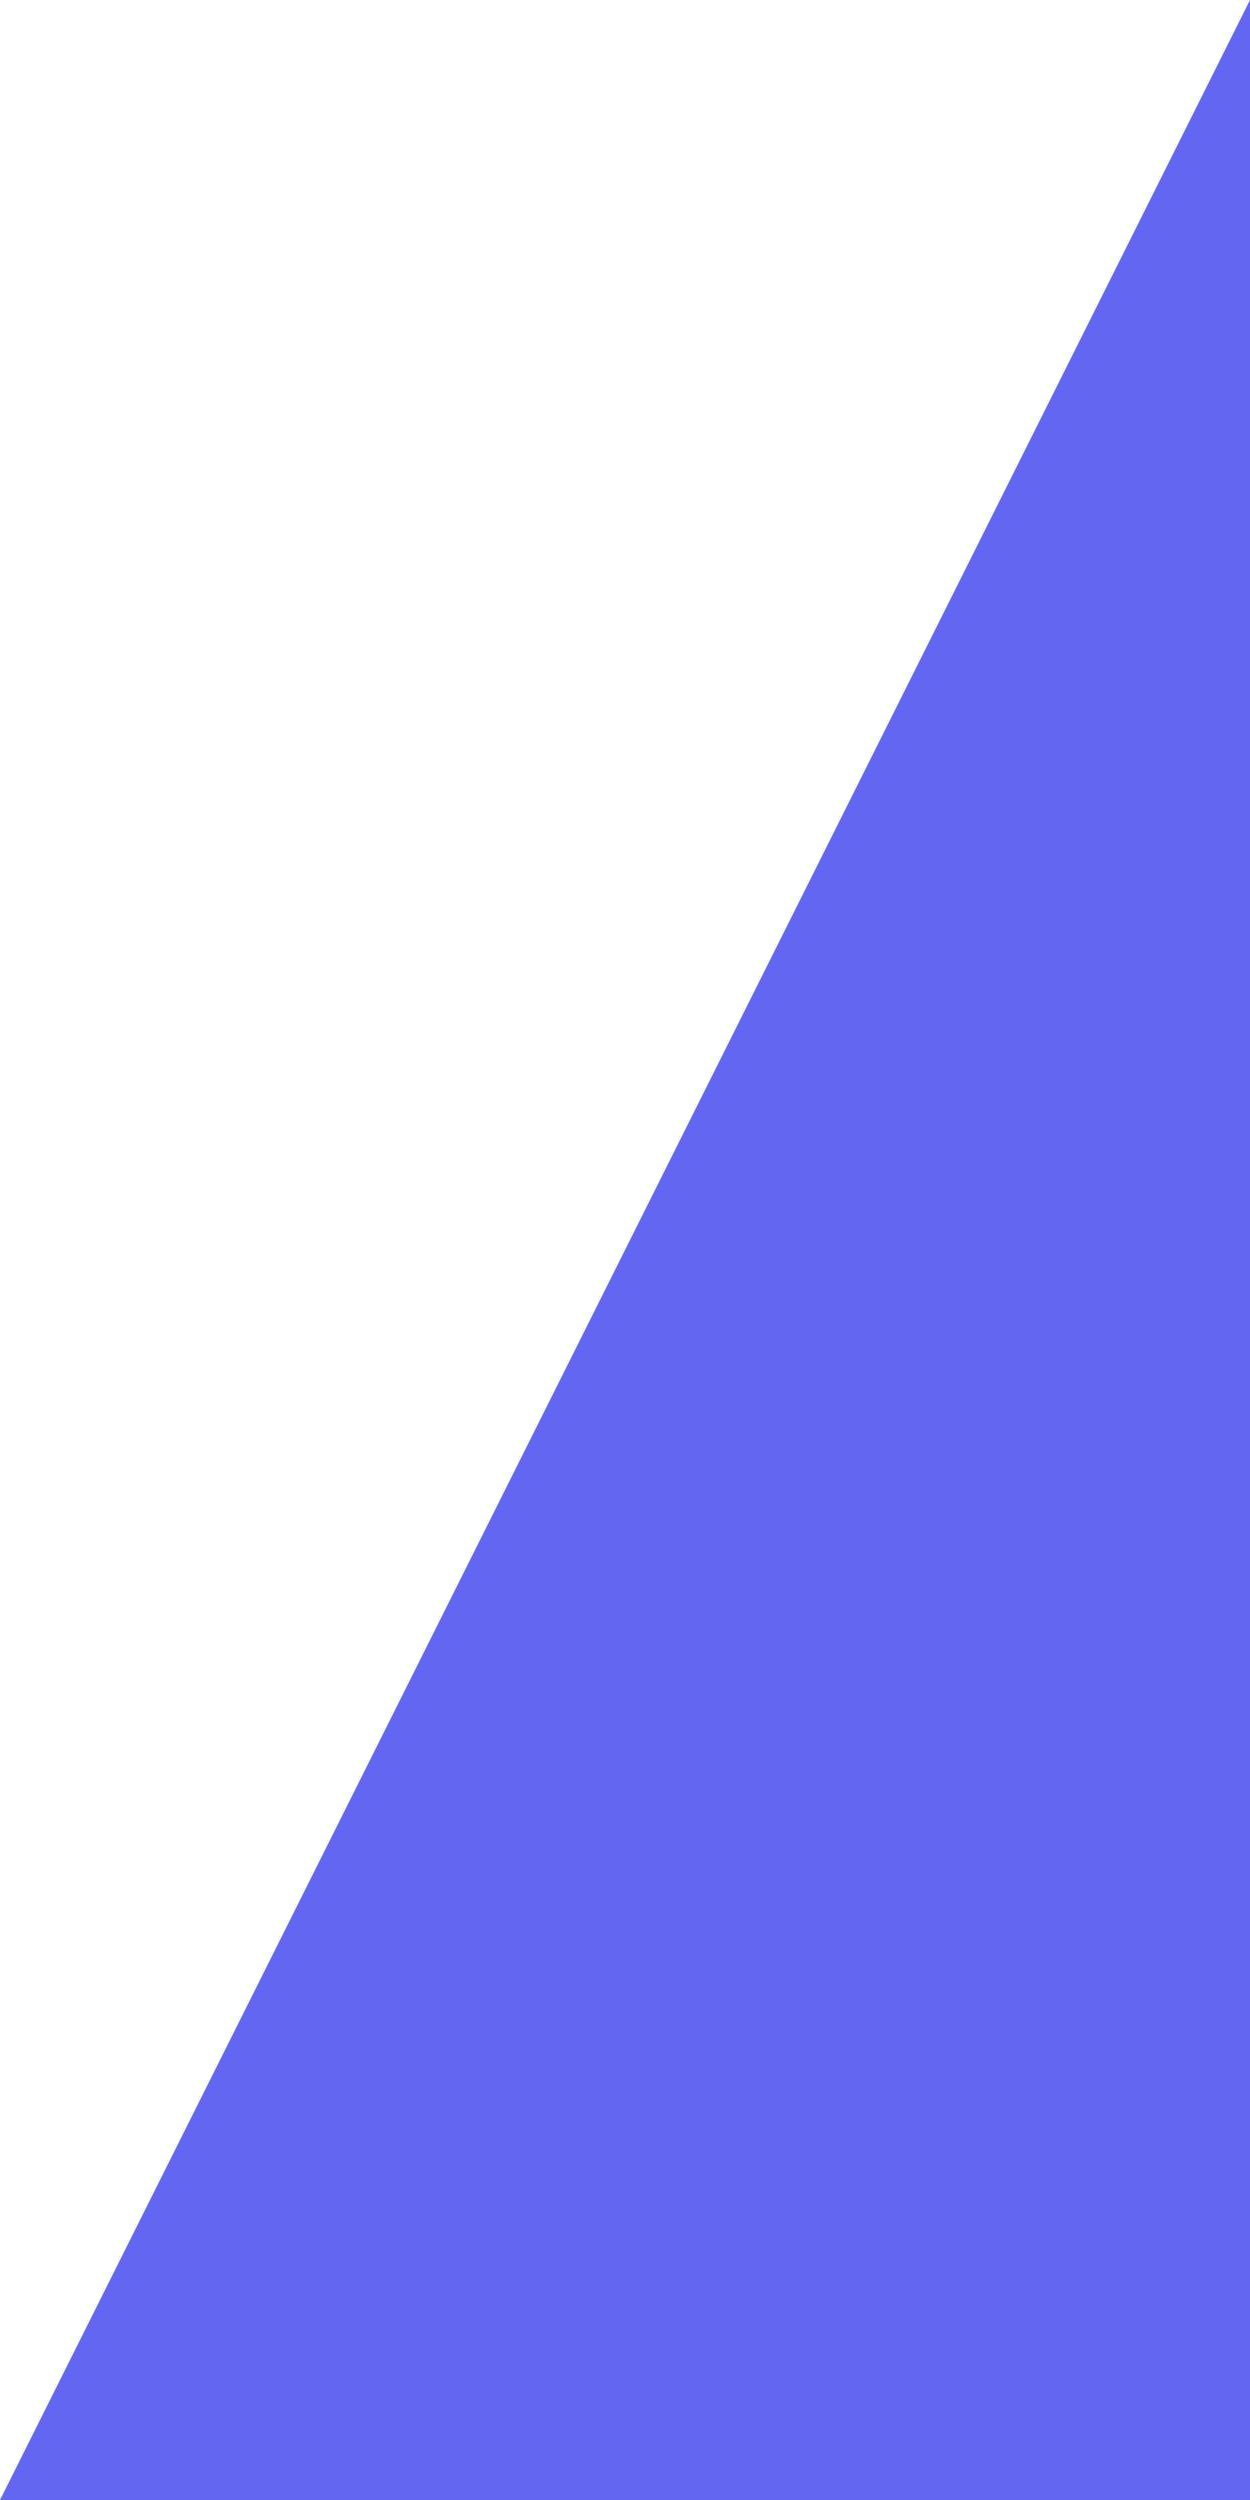 <svg width="4" height="8" viewBox="0 0 4 8" fill="none" xmlns="http://www.w3.org/2000/svg">
<g clip-path="url(#clip0)">
<path d="M4 0H30L26 8H0L4 0Z" fill="#6366f1"/>
</g>
<defs>
<clipPath id="clip0">
<rect width="4" height="8" fill="white"/>
</clipPath>
</defs>
</svg>
